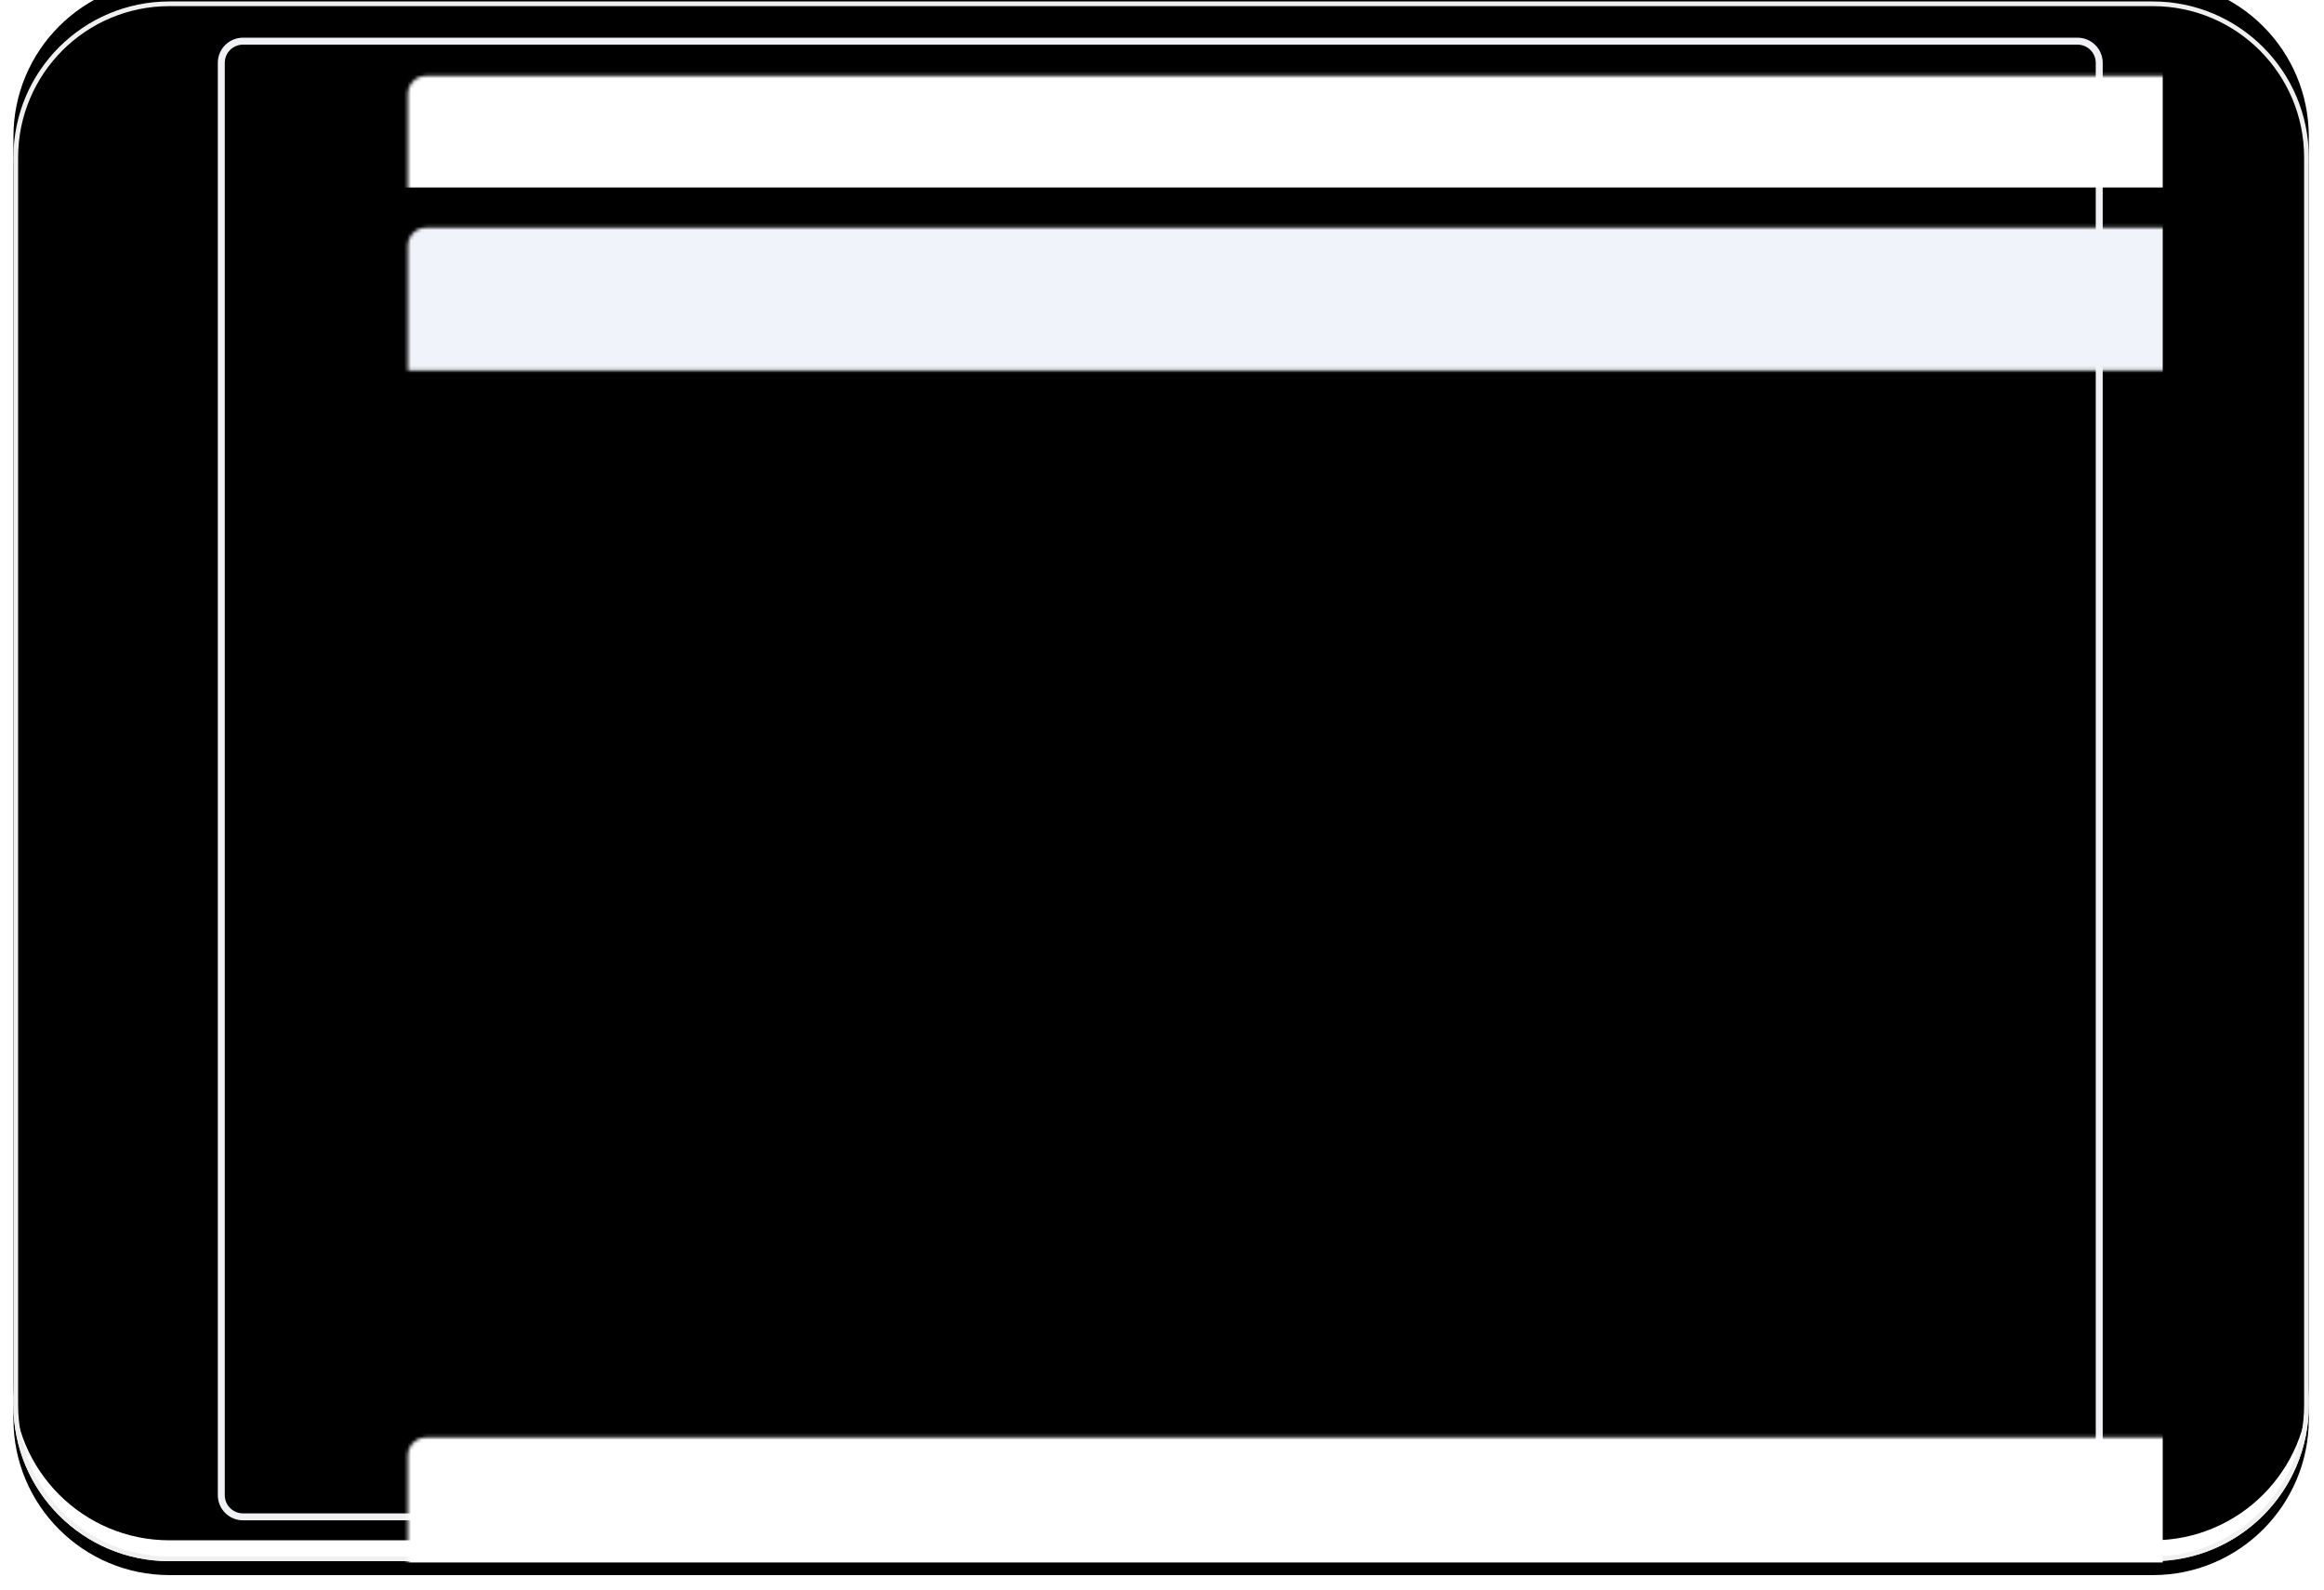 <?xml version="1.0" encoding="UTF-8"?>
<svg width="668px" height="457px" viewBox="0 0 668 457" version="1.1" xmlns="http://www.w3.org/2000/svg" xmlns:xlink="http://www.w3.org/1999/xlink">
    <!-- Generator: Sketch 57 (83077) - https://sketch.com -->
    <title>Horizontal Device 1</title>
    <desc>Created with Sketch.</desc>
    <defs>
        <path d="M106.642,-60.529 C106.642,-85.287 126.716,-105.358 151.463,-105.358 L510.03,-105.358 C534.784,-105.358 554.851,-85.298 554.851,-60.529 L554.851,509.577 C554.851,534.336 534.776,554.407 510.03,554.407 L151.463,554.407 C126.709,554.407 106.642,534.346 106.642,509.577 L106.642,-60.529 Z" id="path-1"></path>
        <filter x="-2.7%" y="-1.2%" width="103.6%" height="102.4%" filterUnits="objectBoundingBox" id="filter-2">
            <feOffset dx="-4" dy="0" in="SourceAlpha" result="shadowOffsetOuter1"></feOffset>
            <feGaussianBlur stdDeviation="2" in="shadowOffsetOuter1" result="shadowBlurOuter1"></feGaussianBlur>
            <feComposite in="shadowBlurOuter1" in2="SourceAlpha" operator="out" result="shadowBlurOuter1"></feComposite>
            <feColorMatrix values="0 0 0 0 0   0 0 0 0 0   0 0 0 0 0  0 0 0 0.22 0" type="matrix" in="shadowBlurOuter1"></feColorMatrix>
        </filter>
        <filter x="-3.6%" y="-1.8%" width="105.4%" height="103.6%" filterUnits="objectBoundingBox" id="filter-3">
            <feGaussianBlur stdDeviation="5" in="SourceAlpha" result="shadowBlurInner1"></feGaussianBlur>
            <feOffset dx="6" dy="0" in="shadowBlurInner1" result="shadowOffsetInner1"></feOffset>
            <feComposite in="shadowOffsetInner1" in2="SourceAlpha" operator="arithmetic" k2="-1" k3="1" result="shadowInnerInner1"></feComposite>
            <feColorMatrix values="0 0 0 0 0.9   0 0 0 0 0.9   0 0 0 0 0.9  0 0 0 1 0" type="matrix" in="shadowInnerInner1"></feColorMatrix>
        </filter>
        <path d="M61.608,18.051 C61.608,15.167 63.947,12.829 66.844,12.829 L594.156,12.829 C597.048,12.829 599.392,15.176 599.392,18.051 L599.392,429.667 C599.392,432.551 597.053,434.889 594.156,434.889 L66.844,434.889 C63.952,434.889 61.608,432.541 61.608,429.667 L61.608,18.051 Z" id="path-4"></path>
    </defs>
    <g id="Homepage-&amp;-Projects-page" stroke="none" stroke-width="1" fill="none" fill-rule="evenodd">
        <g id="Alice.si-for-real" transform="translate(-661, -1925)">
            <g id="Section-4" transform="translate(124, 1751)">
                <g id="Content" transform="translate(505, 139)">
                    <g id="Horizontal-Device-1" transform="translate(35, 35)">
                        <g id="Rectangle-8" transform="translate(330.746, 224.524) rotate(-90) translate(-330.746, -224.524) ">
                            <use fill="black" fill-opacity="1" filter="url(#filter-2)" xlink:href="#path-1"></use>
                            <use fill="#FFFFFF" fill-rule="evenodd" xlink:href="#path-1"></use>
                            <use fill="black" fill-opacity="1" filter="url(#filter-3)" xlink:href="#path-1"></use>
                            <path stroke="#F0F0F0" stroke-width="1.345" d="M107.314,-60.529 L107.314,509.577 C107.314,533.971 127.076,553.734 151.463,553.734 L510.03,553.734 C534.408,553.734 554.179,533.962 554.179,509.577 L554.179,-60.529 C554.179,-84.923 534.416,-104.686 510.03,-104.686 L151.463,-104.686 C127.085,-104.686 107.314,-84.913 107.314,-60.529 Z" stroke-linejoin="square"></path>
                        </g>
                        <mask id="mask-5" fill="white">
                            <use xlink:href="#path-4"></use>
                        </mask>
                        <path stroke="#EFF1F5" stroke-width="2" d="M60.608,18.051 C60.608,14.612 63.397,11.829 66.844,11.829 L594.156,11.829 C597.597,11.829 600.392,14.62 600.392,18.051 L600.392,429.667 C600.392,433.105 597.603,435.889 594.156,435.889 L66.844,435.889 C63.403,435.889 60.608,433.097 60.608,429.667 L60.608,18.051 Z"></path>
                        <rect id="Rectangle-1" fill="#FFFFFF" mask="url(#mask-5)" x="52.623" y="8.98" width="566.021" height="44.9"></rect>
                        <rect id="Rectangle-2" fill="#F0F4FA" mask="url(#mask-5)" x="52.623" y="52.597" width="566.021" height="106.477"></rect>
                        <polygon id="Rectangle-3" fill="#FAFBFD" mask="url(#mask-5)" points="52.623 159.074 618.645 159.074 618.645 400.251 52.623 400.251"></polygon>
                        <rect id="Rectangle-4" fill="#FFFFFF" mask="url(#mask-5)" x="52.623" y="400.251" width="566.021" height="48.749"></rect>
                    </g>
                </g>
            </g>
        </g>
    </g>
</svg>